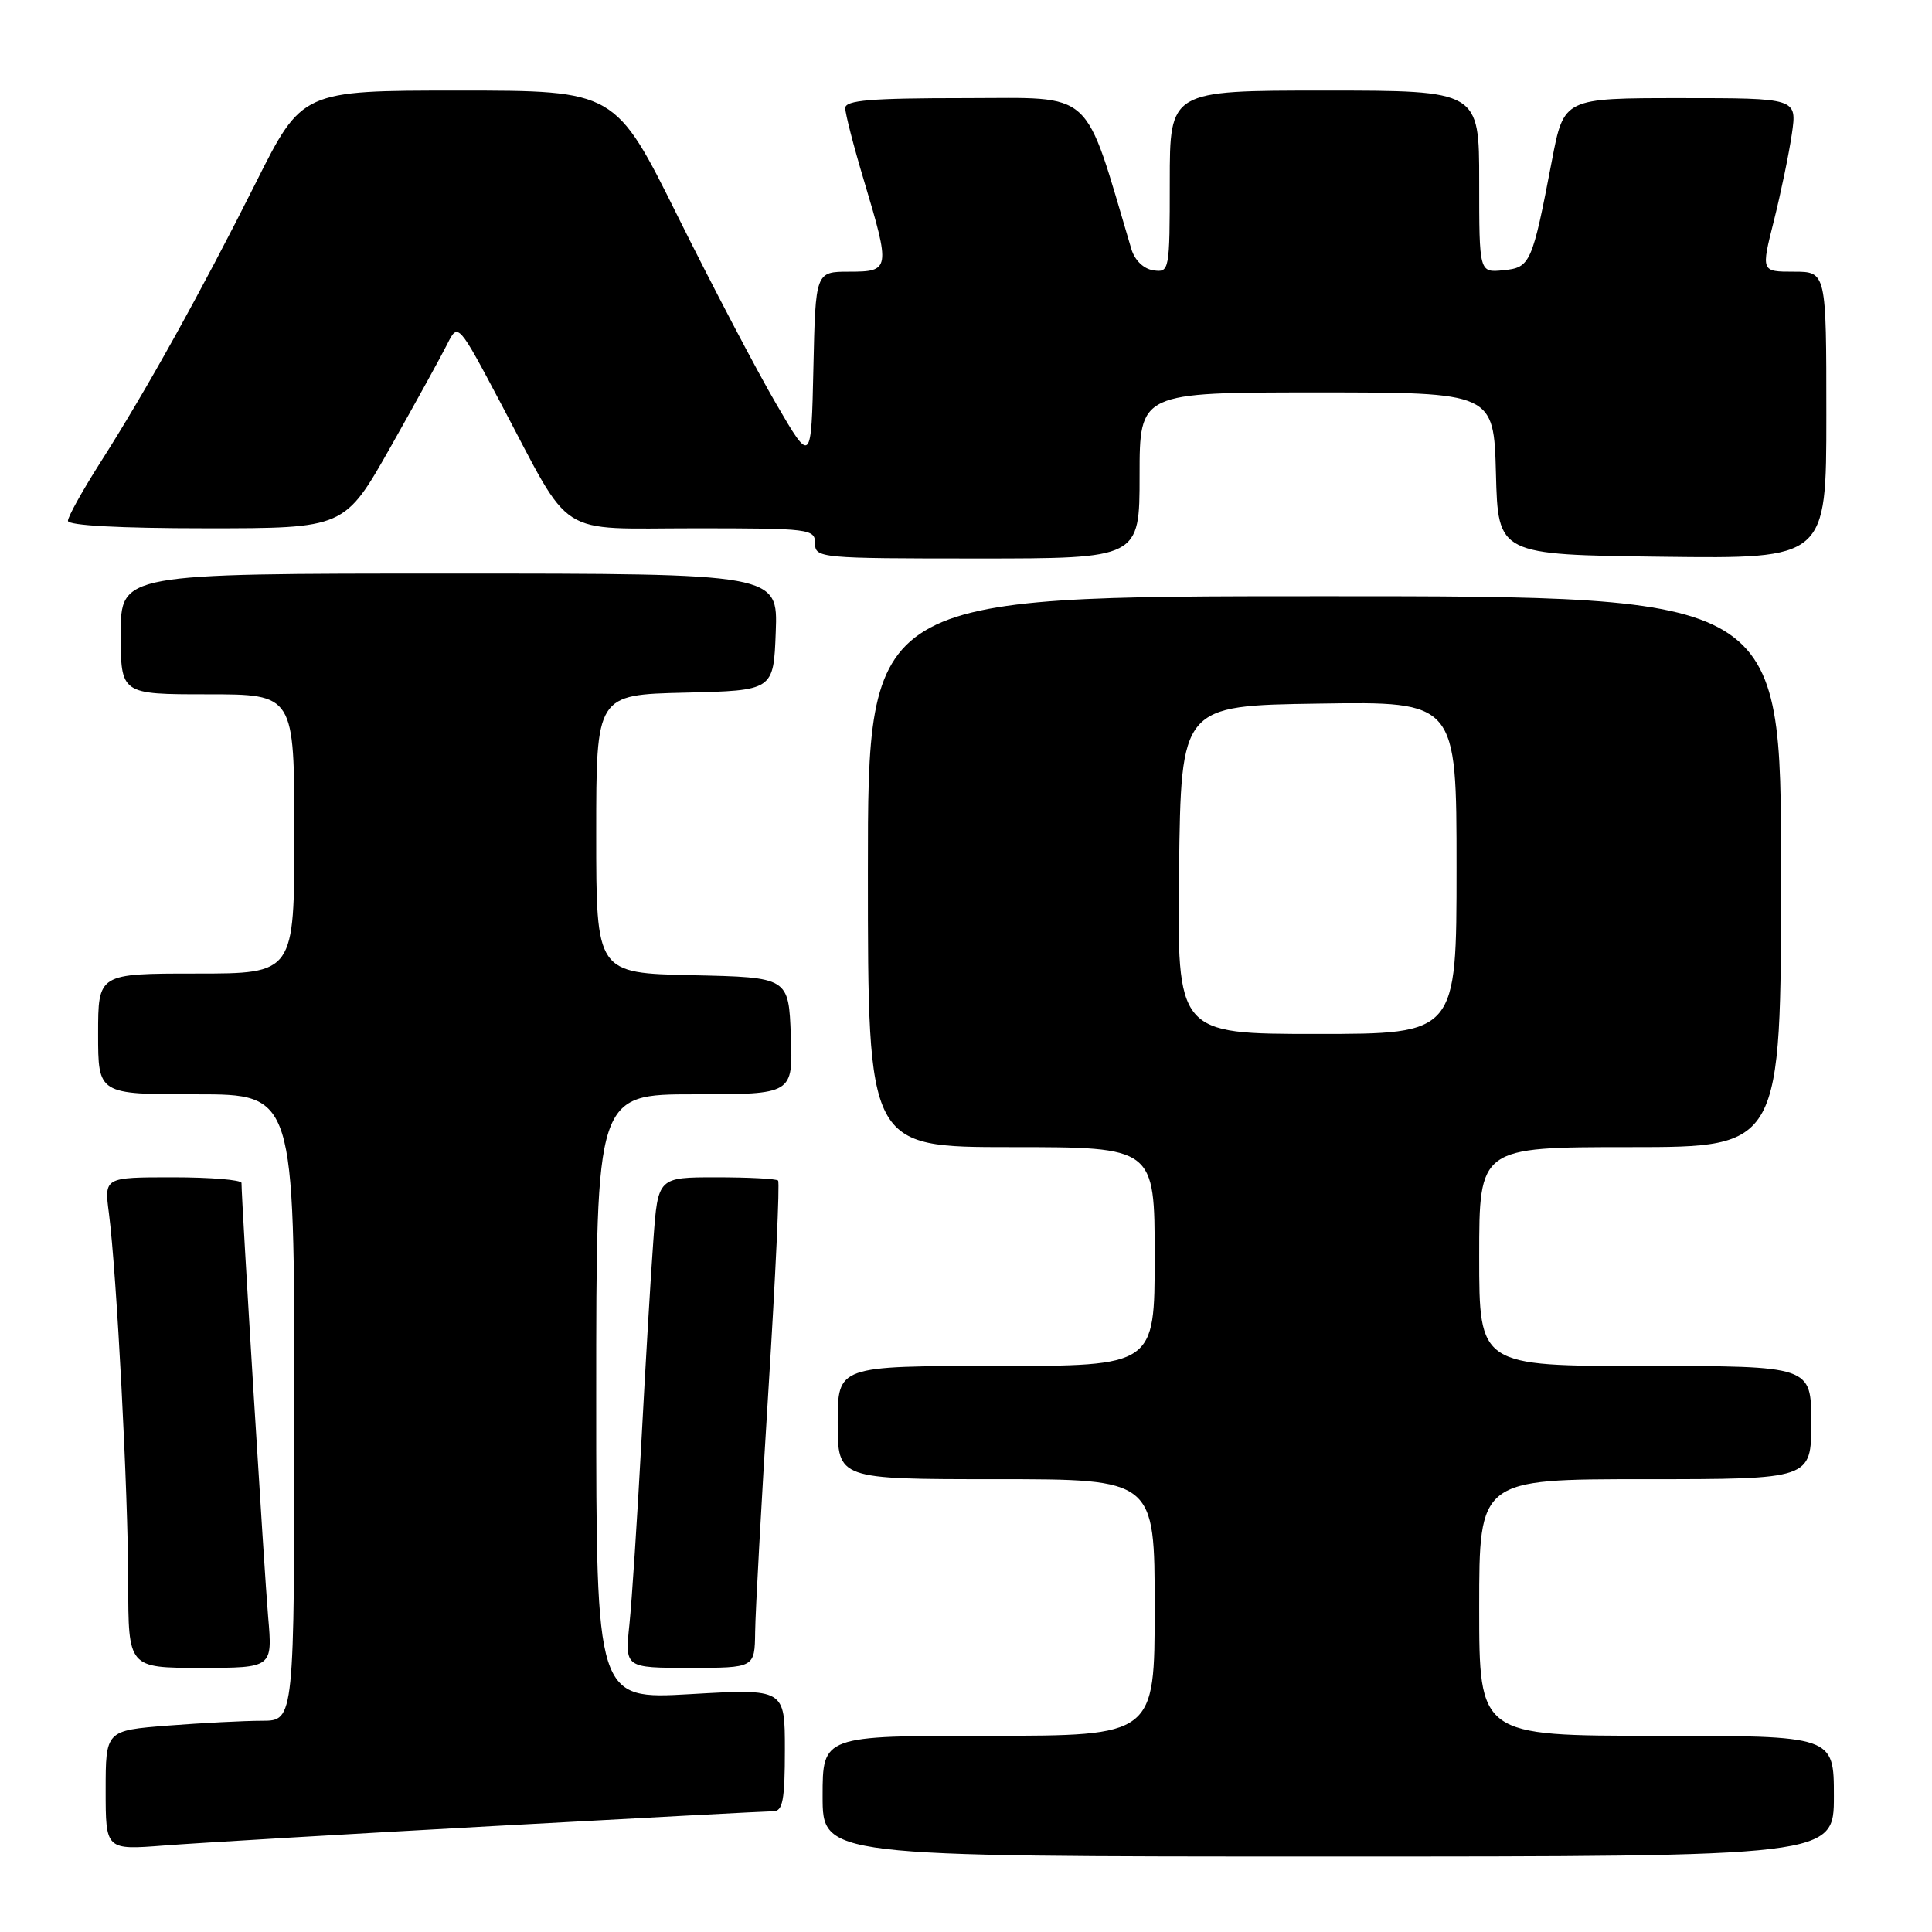 <?xml version="1.0" encoding="UTF-8" standalone="no"?>
<!DOCTYPE svg PUBLIC "-//W3C//DTD SVG 1.1//EN" "http://www.w3.org/Graphics/SVG/1.1/DTD/svg11.dtd" >
<svg xmlns="http://www.w3.org/2000/svg" xmlns:xlink="http://www.w3.org/1999/xlink" version="1.1" viewBox="0 0 256 256">
 <g >
 <path fill="currentColor"
d=" M 243.00 238.00 C 243.00 230.00 243.00 230.00 219.50 230.00 C 196.00 230.00 196.00 230.00 196.00 213.00 C 196.00 196.00 196.00 196.00 218.00 196.00 C 240.00 196.00 240.00 196.00 240.00 188.50 C 240.00 181.00 240.00 181.00 218.00 181.00 C 196.00 181.00 196.00 181.00 196.00 166.50 C 196.00 152.00 196.00 152.00 216.00 152.00 C 236.00 152.00 236.00 152.00 236.00 115.50 C 236.00 79.00 236.00 79.00 175.50 79.00 C 115.00 79.00 115.00 79.00 115.00 115.50 C 115.00 152.00 115.00 152.00 134.00 152.00 C 153.00 152.00 153.00 152.00 153.00 166.50 C 153.00 181.00 153.00 181.00 132.00 181.00 C 111.00 181.00 111.00 181.00 111.00 188.50 C 111.00 196.00 111.00 196.00 132.00 196.00 C 153.00 196.00 153.00 196.00 153.00 213.00 C 153.00 230.00 153.00 230.00 131.00 230.00 C 109.00 230.00 109.00 230.00 109.00 238.00 C 109.00 246.00 109.00 246.00 176.00 246.00 C 243.00 246.00 243.00 246.00 243.00 238.00 Z  M 65.23 241.97 C 84.88 240.89 101.64 240.00 102.48 240.00 C 103.72 240.00 104.00 238.49 104.00 231.88 C 104.00 223.76 104.00 223.76 91.50 224.48 C 79.00 225.20 79.00 225.20 79.00 185.10 C 79.00 145.00 79.00 145.00 92.04 145.00 C 105.08 145.00 105.08 145.00 104.79 137.25 C 104.50 129.50 104.50 129.50 91.75 129.22 C 79.00 128.94 79.00 128.94 79.00 110.50 C 79.00 92.06 79.00 92.06 90.75 91.78 C 102.50 91.50 102.50 91.50 102.79 83.75 C 103.08 76.00 103.08 76.00 59.54 76.00 C 16.00 76.00 16.00 76.00 16.00 84.00 C 16.00 92.00 16.00 92.00 27.50 92.00 C 39.00 92.00 39.00 92.00 39.00 110.50 C 39.00 129.00 39.00 129.00 26.00 129.00 C 13.00 129.00 13.00 129.00 13.00 137.00 C 13.00 145.00 13.00 145.00 26.00 145.00 C 39.00 145.00 39.00 145.00 39.00 186.50 C 39.00 228.00 39.00 228.00 34.75 228.01 C 32.41 228.01 26.79 228.30 22.25 228.65 C 14.00 229.30 14.00 229.30 14.00 237.22 C 14.00 245.14 14.00 245.14 21.75 244.54 C 26.01 244.21 45.58 243.05 65.23 241.97 Z  M 35.53 214.25 C 35.04 208.61 32.00 159.12 32.00 156.75 C 32.00 156.34 27.91 156.00 22.91 156.00 C 13.81 156.00 13.81 156.00 14.43 160.75 C 15.46 168.68 16.98 197.80 16.99 209.75 C 17.00 221.00 17.00 221.00 26.56 221.00 C 36.12 221.00 36.12 221.00 35.53 214.25 Z  M 100.06 216.25 C 100.09 213.64 100.88 199.21 101.82 184.18 C 102.76 169.16 103.34 156.67 103.10 156.43 C 102.86 156.19 99.18 156.00 94.92 156.00 C 87.18 156.00 87.18 156.00 86.58 164.25 C 86.24 168.79 85.53 180.82 84.99 191.00 C 84.44 201.18 83.73 212.09 83.40 215.25 C 82.80 221.00 82.80 221.00 91.40 221.00 C 100.00 221.00 100.00 221.00 100.06 216.25 Z  M 151.00 63.00 C 151.00 52.00 151.00 52.00 174.47 52.00 C 197.93 52.00 197.93 52.00 198.22 62.75 C 198.50 73.50 198.50 73.50 220.25 73.77 C 242.00 74.04 242.00 74.04 242.00 55.02 C 242.00 36.00 242.00 36.00 237.68 36.00 C 233.35 36.00 233.35 36.00 235.05 29.25 C 235.98 25.54 237.05 20.36 237.43 17.75 C 238.12 13.00 238.12 13.00 222.67 13.00 C 207.22 13.00 207.22 13.00 205.64 21.25 C 203.02 34.95 202.79 35.46 199.18 35.81 C 196.00 36.13 196.00 36.13 196.00 24.06 C 196.00 12.00 196.00 12.00 175.50 12.00 C 155.00 12.00 155.00 12.00 155.00 24.07 C 155.00 35.89 154.95 36.13 152.83 35.82 C 151.53 35.63 150.36 34.49 149.91 33.00 C 143.49 11.42 145.24 13.00 127.88 13.00 C 115.37 13.00 112.00 13.28 112.00 14.32 C 112.00 15.05 113.12 19.41 114.50 24.00 C 118.00 35.69 117.95 36.00 112.53 36.00 C 108.06 36.00 108.06 36.00 107.78 48.75 C 107.50 61.50 107.50 61.50 102.84 53.50 C 100.27 49.10 94.43 37.96 89.85 28.75 C 81.53 12.00 81.53 12.00 60.77 12.00 C 40.02 12.00 40.02 12.00 33.88 24.25 C 26.68 38.61 19.35 51.80 13.31 61.26 C 10.94 64.98 9.00 68.47 9.00 69.01 C 9.00 69.63 15.90 70.00 27.33 70.00 C 45.66 70.00 45.66 70.00 51.74 59.25 C 55.08 53.34 58.46 47.20 59.25 45.62 C 60.69 42.74 60.69 42.74 66.43 53.58 C 75.96 71.58 73.48 70.00 92.07 70.00 C 107.33 70.00 108.00 70.08 108.00 72.00 C 108.00 73.94 108.67 74.00 129.50 74.00 C 151.00 74.00 151.00 74.00 151.00 63.00 Z  M 156.23 115.25 C 156.50 93.50 156.50 93.50 174.75 93.23 C 193.00 92.95 193.00 92.95 193.00 114.98 C 193.00 137.00 193.00 137.00 174.48 137.00 C 155.96 137.00 155.96 137.00 156.23 115.25 Z "/>
</g>
</svg>